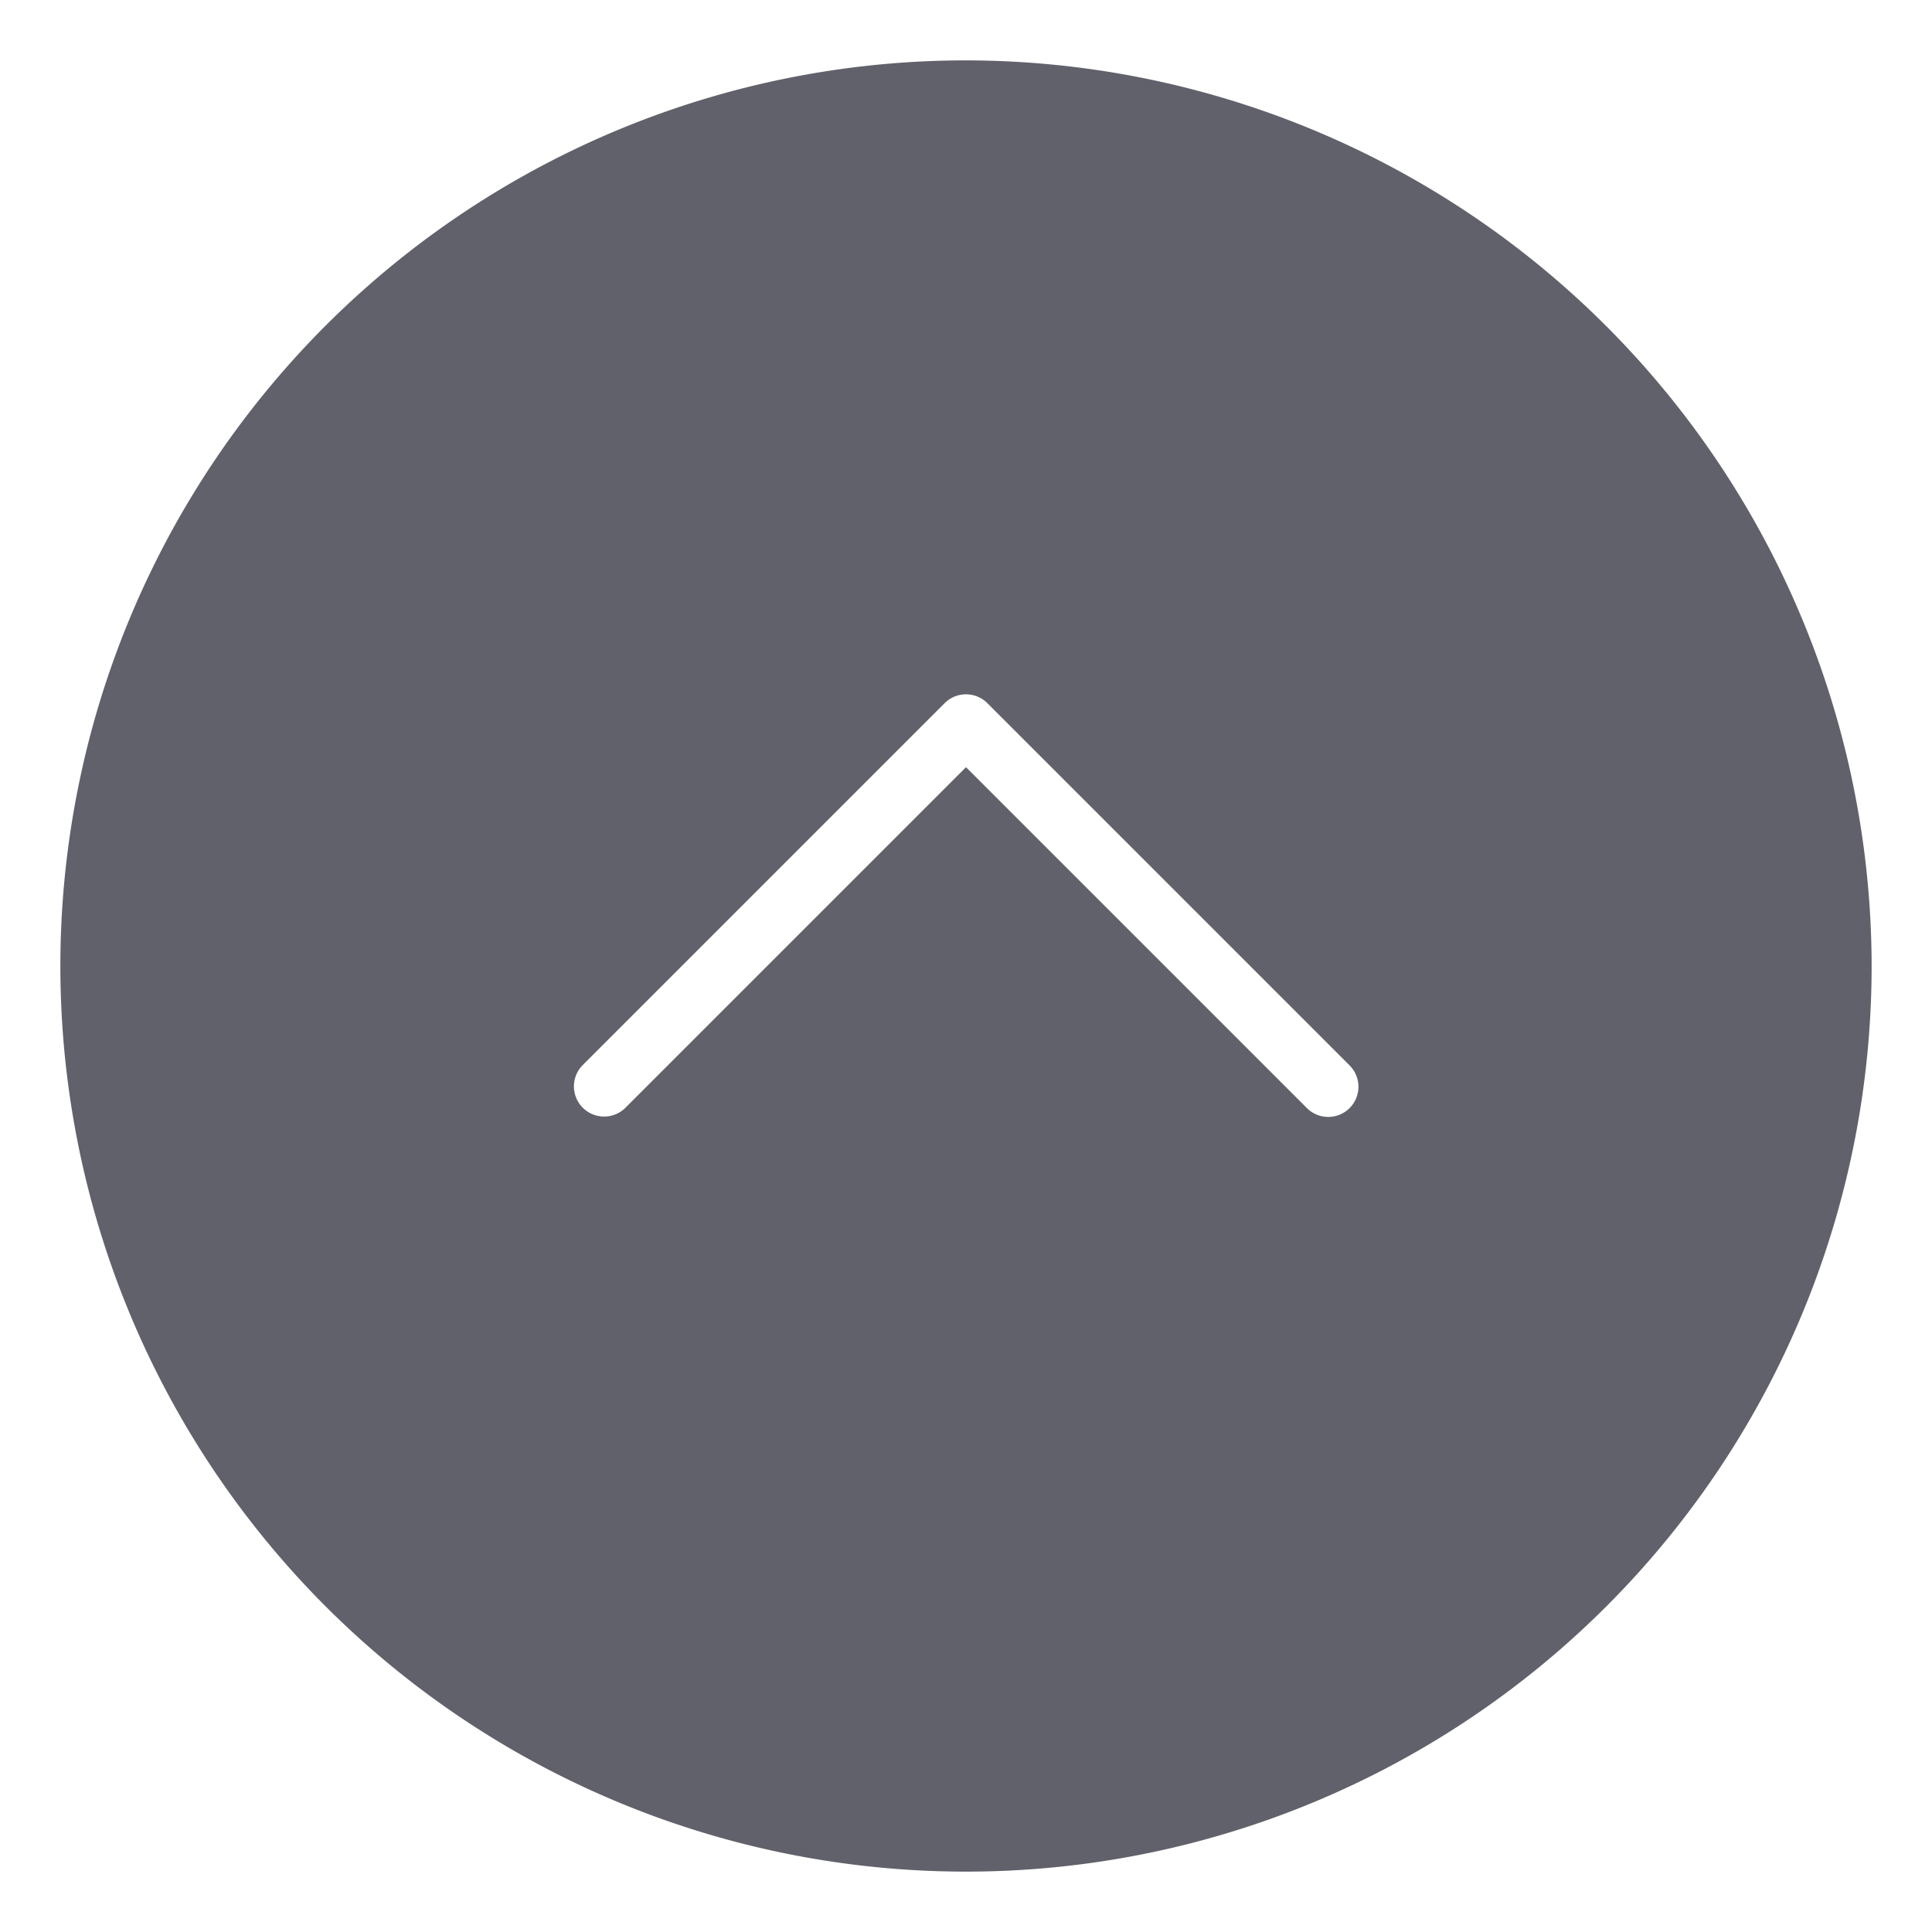 <svg xmlns="http://www.w3.org/2000/svg" height="24" width="24" viewBox="0 0 64 64"><path d="M32,2A30,30,0,1,0,62,32,30.034,30.034,0,0,0,32,2ZM44.707,36.707a1,1,0,0,1-1.414,0L32,25.414,20.707,36.707a1,1,0,0,1-1.414-1.414l12-12a1,1,0,0,1,1.414,0l12,12A1,1,0,0,1,44.707,36.707Z" fill="#61616b"></path></svg>